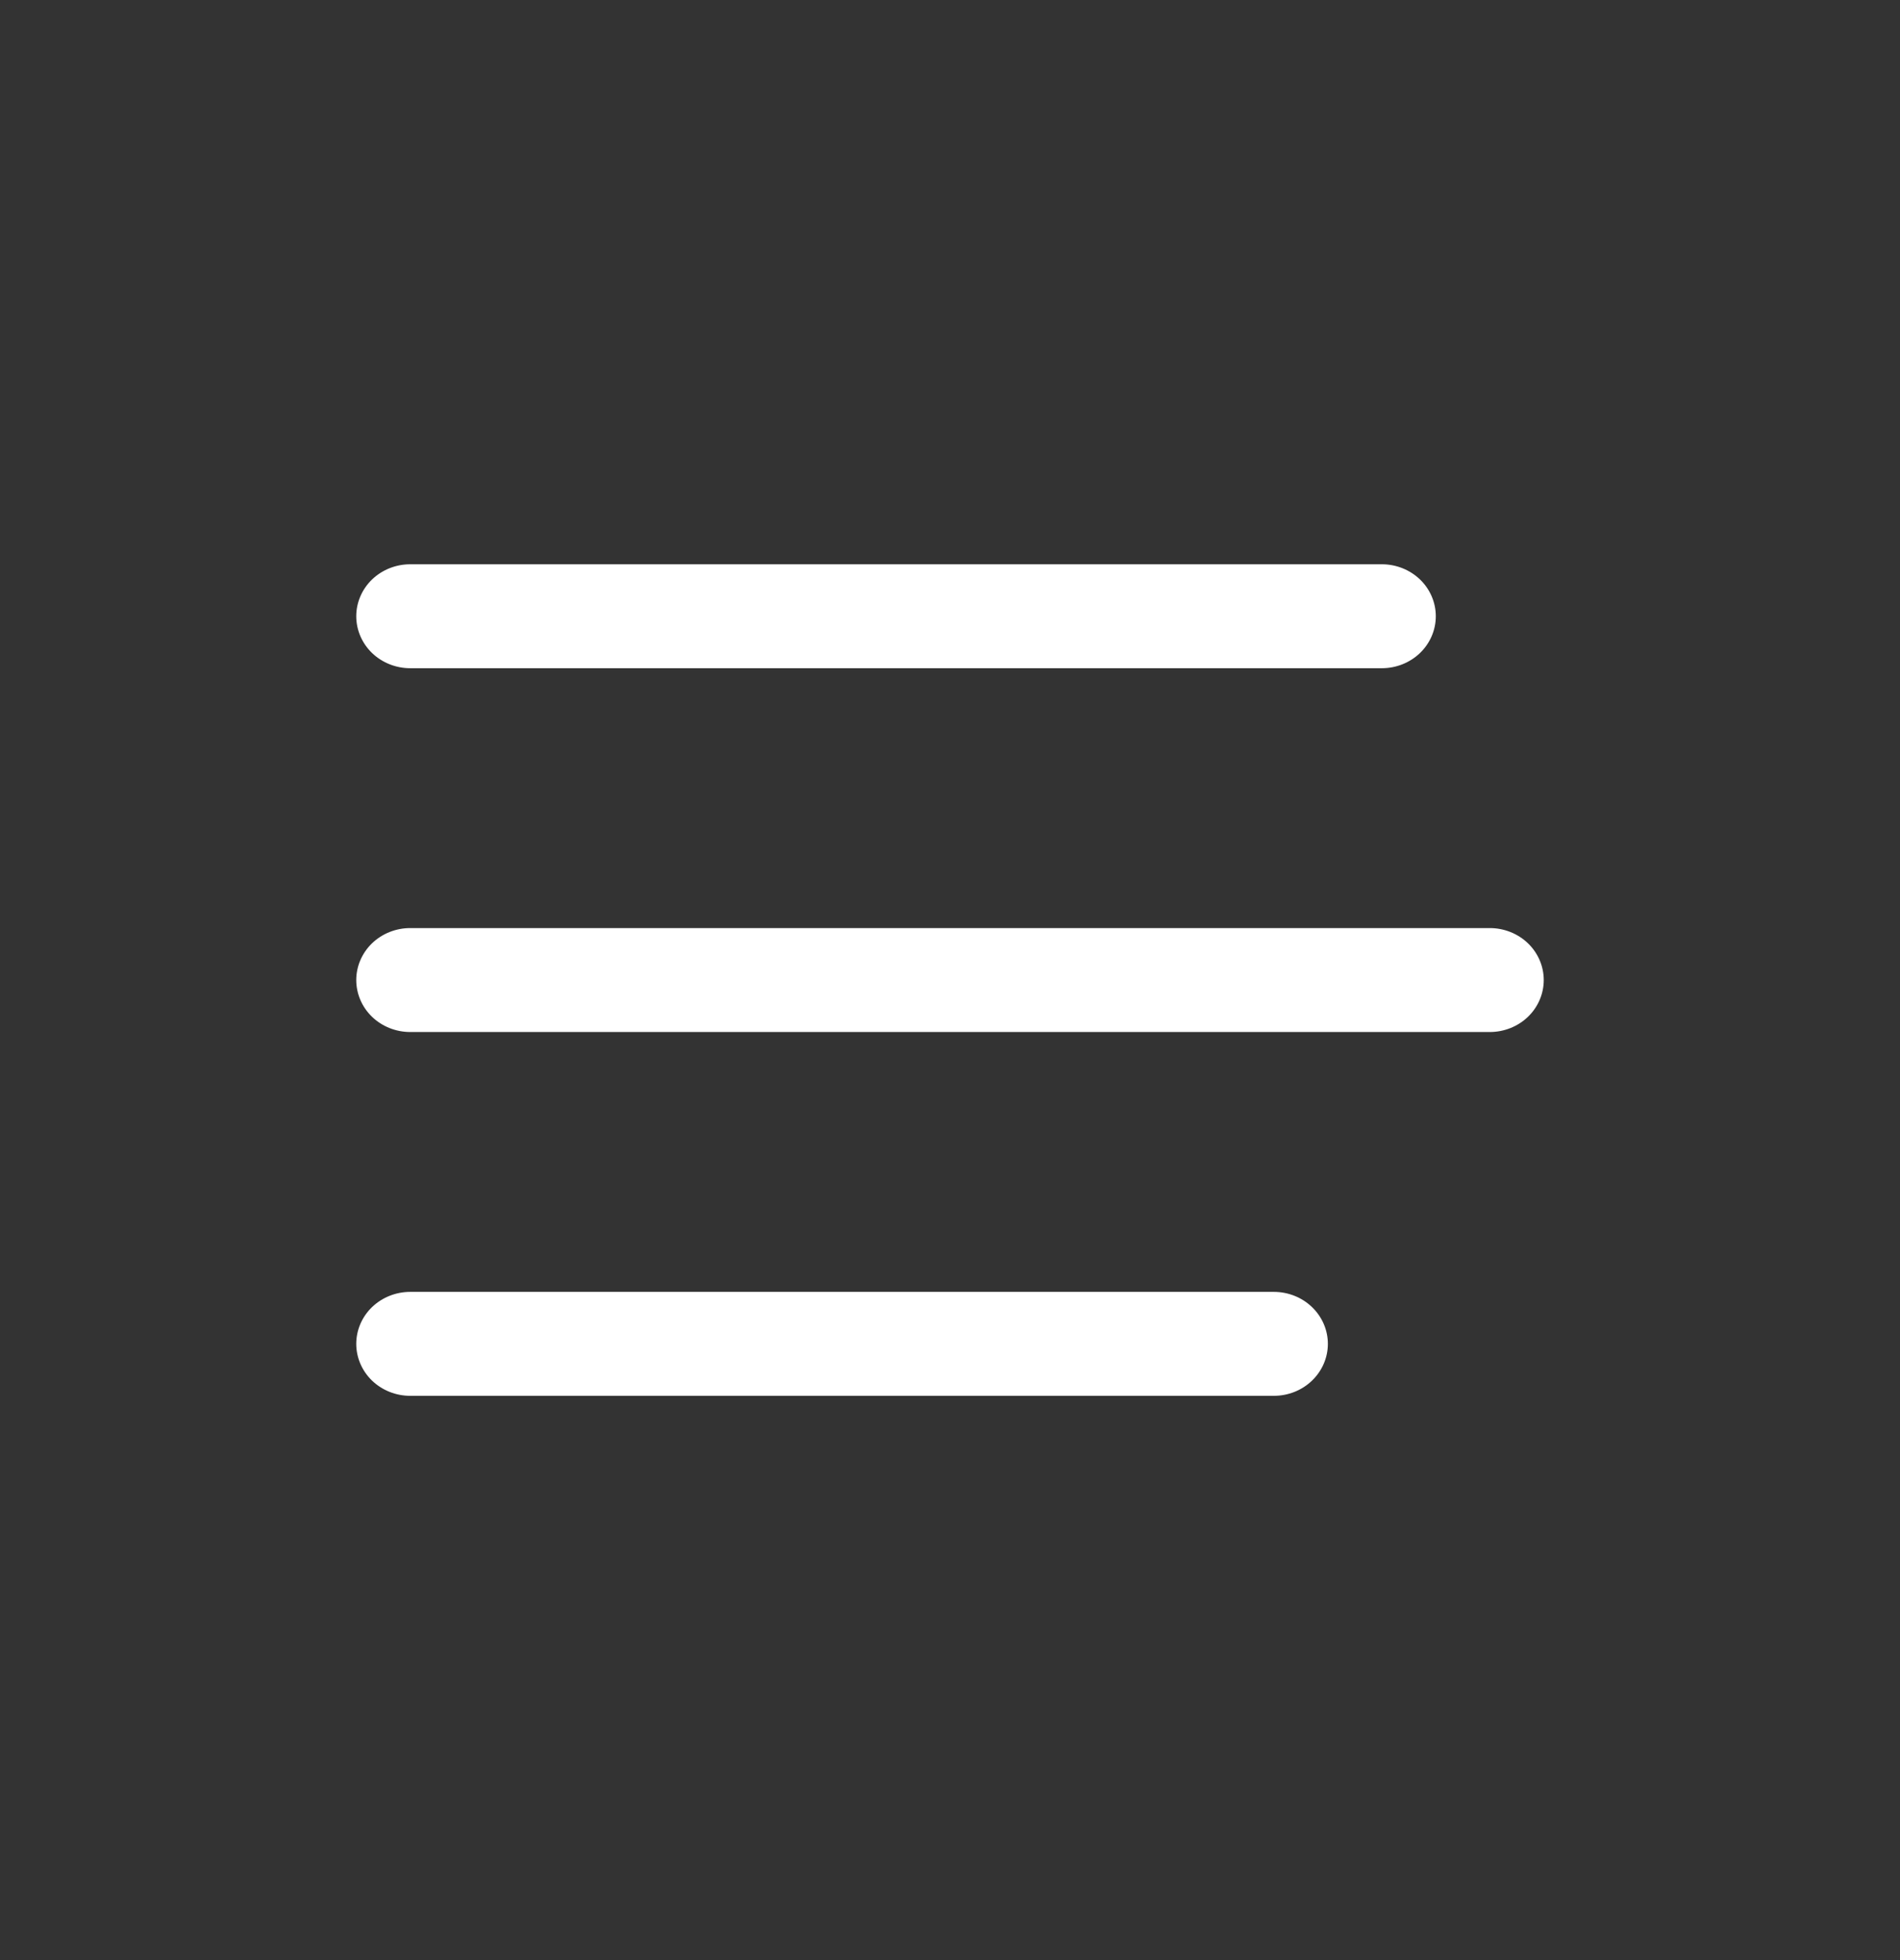 <svg width="32" height="33" viewBox="0 0 32 33" fill="none" xmlns="http://www.w3.org/2000/svg">
<rect x="0" y="0" width="32" height="33" fill="#333333" stroke="none"/>
<path d="M6 10.375C6 10.143 6.096 9.92 6.266 9.756C6.437 9.592 6.668 9.5 6.909 9.5H23.273C23.514 9.5 23.745 9.592 23.916 9.756C24.086 9.92 24.182 10.143 24.182 10.375C24.182 10.607 24.086 10.83 23.916 10.994C23.745 11.158 23.514 11.25 23.273 11.25H6.909C6.668 11.25 6.437 11.158 6.266 10.994C6.096 10.83 6 10.607 6 10.375ZM6 22.625C6 22.393 6.096 22.17 6.266 22.006C6.437 21.842 6.668 21.75 6.909 21.75H21.454C21.696 21.75 21.927 21.842 22.097 22.006C22.268 22.17 22.364 22.393 22.364 22.625C22.364 22.857 22.268 23.08 22.097 23.244C21.927 23.408 21.696 23.5 21.454 23.5H6.909C6.668 23.5 6.437 23.408 6.266 23.244C6.096 23.08 6 22.857 6 22.625ZM6.909 15.625C6.668 15.625 6.437 15.717 6.266 15.881C6.096 16.045 6 16.268 6 16.5C6 16.732 6.096 16.955 6.266 17.119C6.437 17.283 6.668 17.375 6.909 17.375H25.091C25.332 17.375 25.563 17.283 25.734 17.119C25.904 16.955 26 16.732 26 16.5C26 16.268 25.904 16.045 25.734 15.881C25.563 15.717 25.332 15.625 25.091 15.625H6.909Z" fill="white"/>
</svg>
